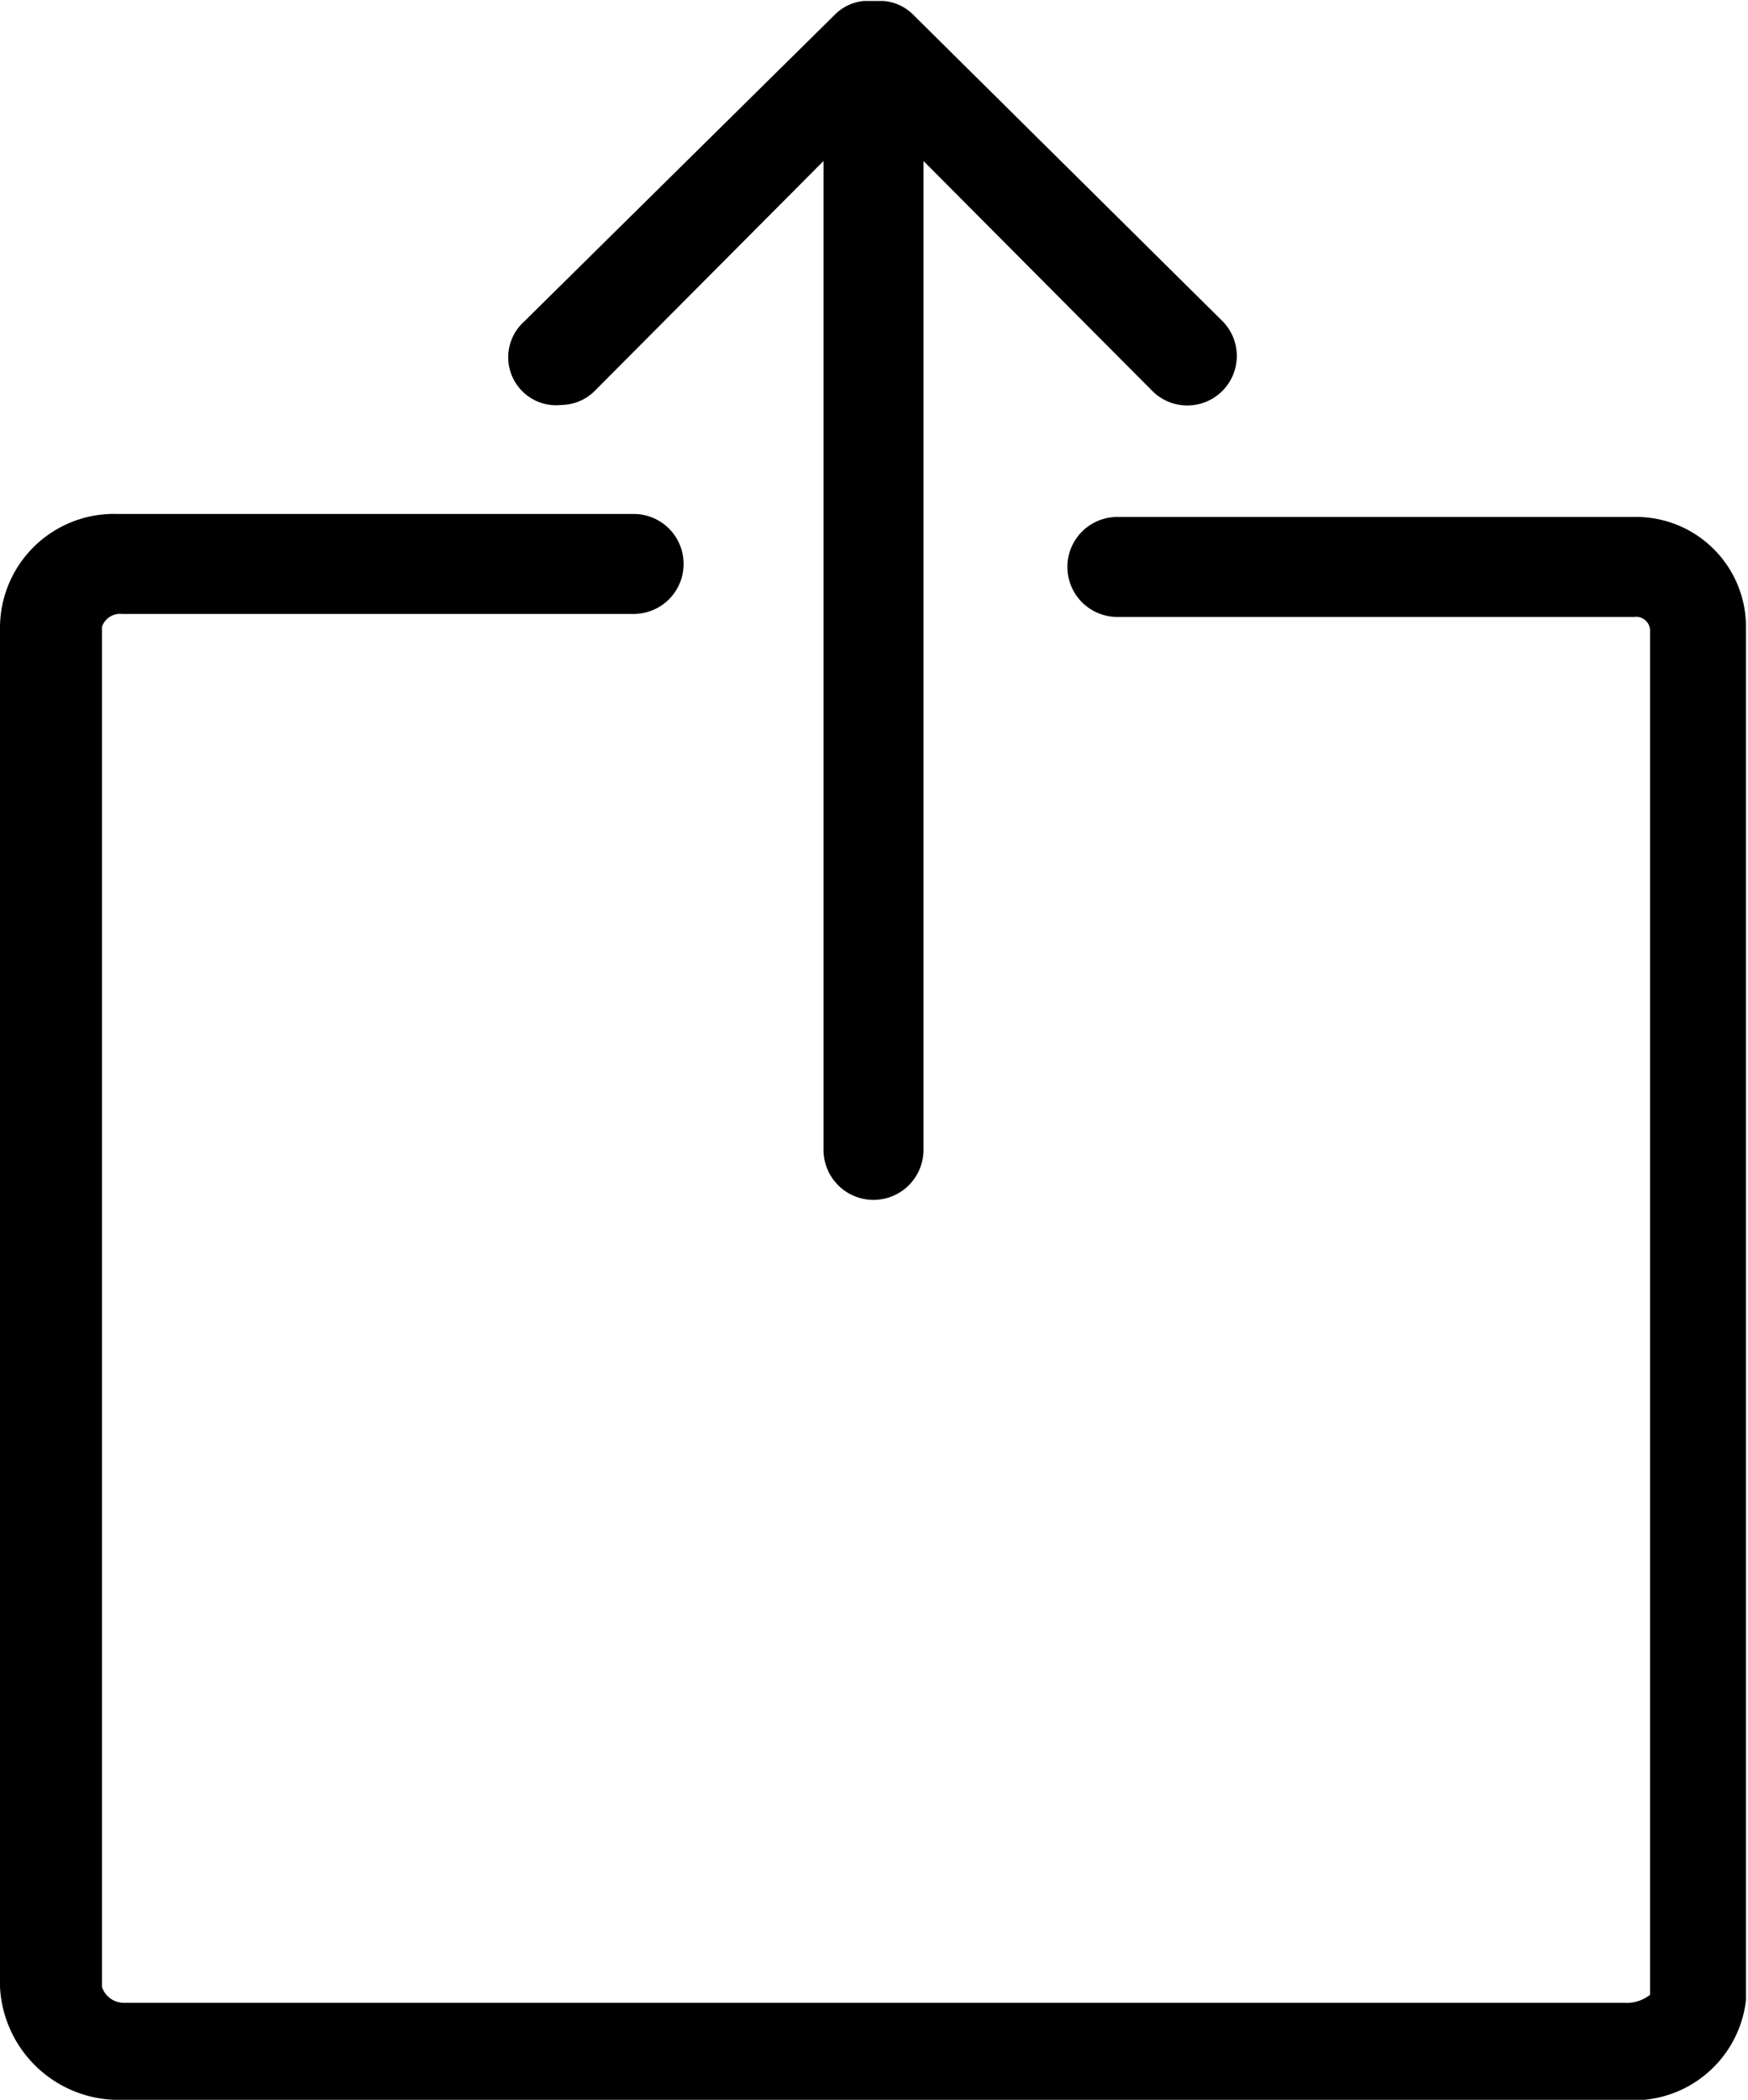 <svg id="Layer_3" data-name="Layer 3" xmlns="http://www.w3.org/2000/svg" viewBox="0 0 17.49 21" width="17.49" height="21"><title>Withdraw</title><path d="M17.11,5.67H11.94a0.48,0.48,0,0,0,0,1h5.17a0.14,0.14,0,0,1,.16.13V20.45a0.38,0.38,0,0,1-.26.08H2a0.23,0.23,0,0,1-.22-0.16l0-13.6a0.19,0.19,0,0,1,.2-0.13H7.1a0.48,0.48,0,0,0,0-1H1.93A1.14,1.14,0,0,0,.76,6.77l0,13.6A1.19,1.19,0,0,0,2,21.5H17a1.13,1.13,0,0,0,1.23-1V6.77A1.1,1.1,0,0,0,17.11,5.67Z" transform="translate(-0.76 -0.5)"/><path d="M6.38,4.55A0.48,0.48,0,0,0,6.72,4.4L9,2.11V12a0.48,0.48,0,0,0,1,0V2.11L12.28,4.4A0.48,0.48,0,0,0,13,3.72L9.89,0.64A0.47,0.47,0,0,0,9.6.51H9.4a0.47,0.47,0,0,0-.28.13L6,3.72A0.48,0.48,0,0,0,6.38,4.55Z" transform="translate(-0.76 -0.5)"/></svg>